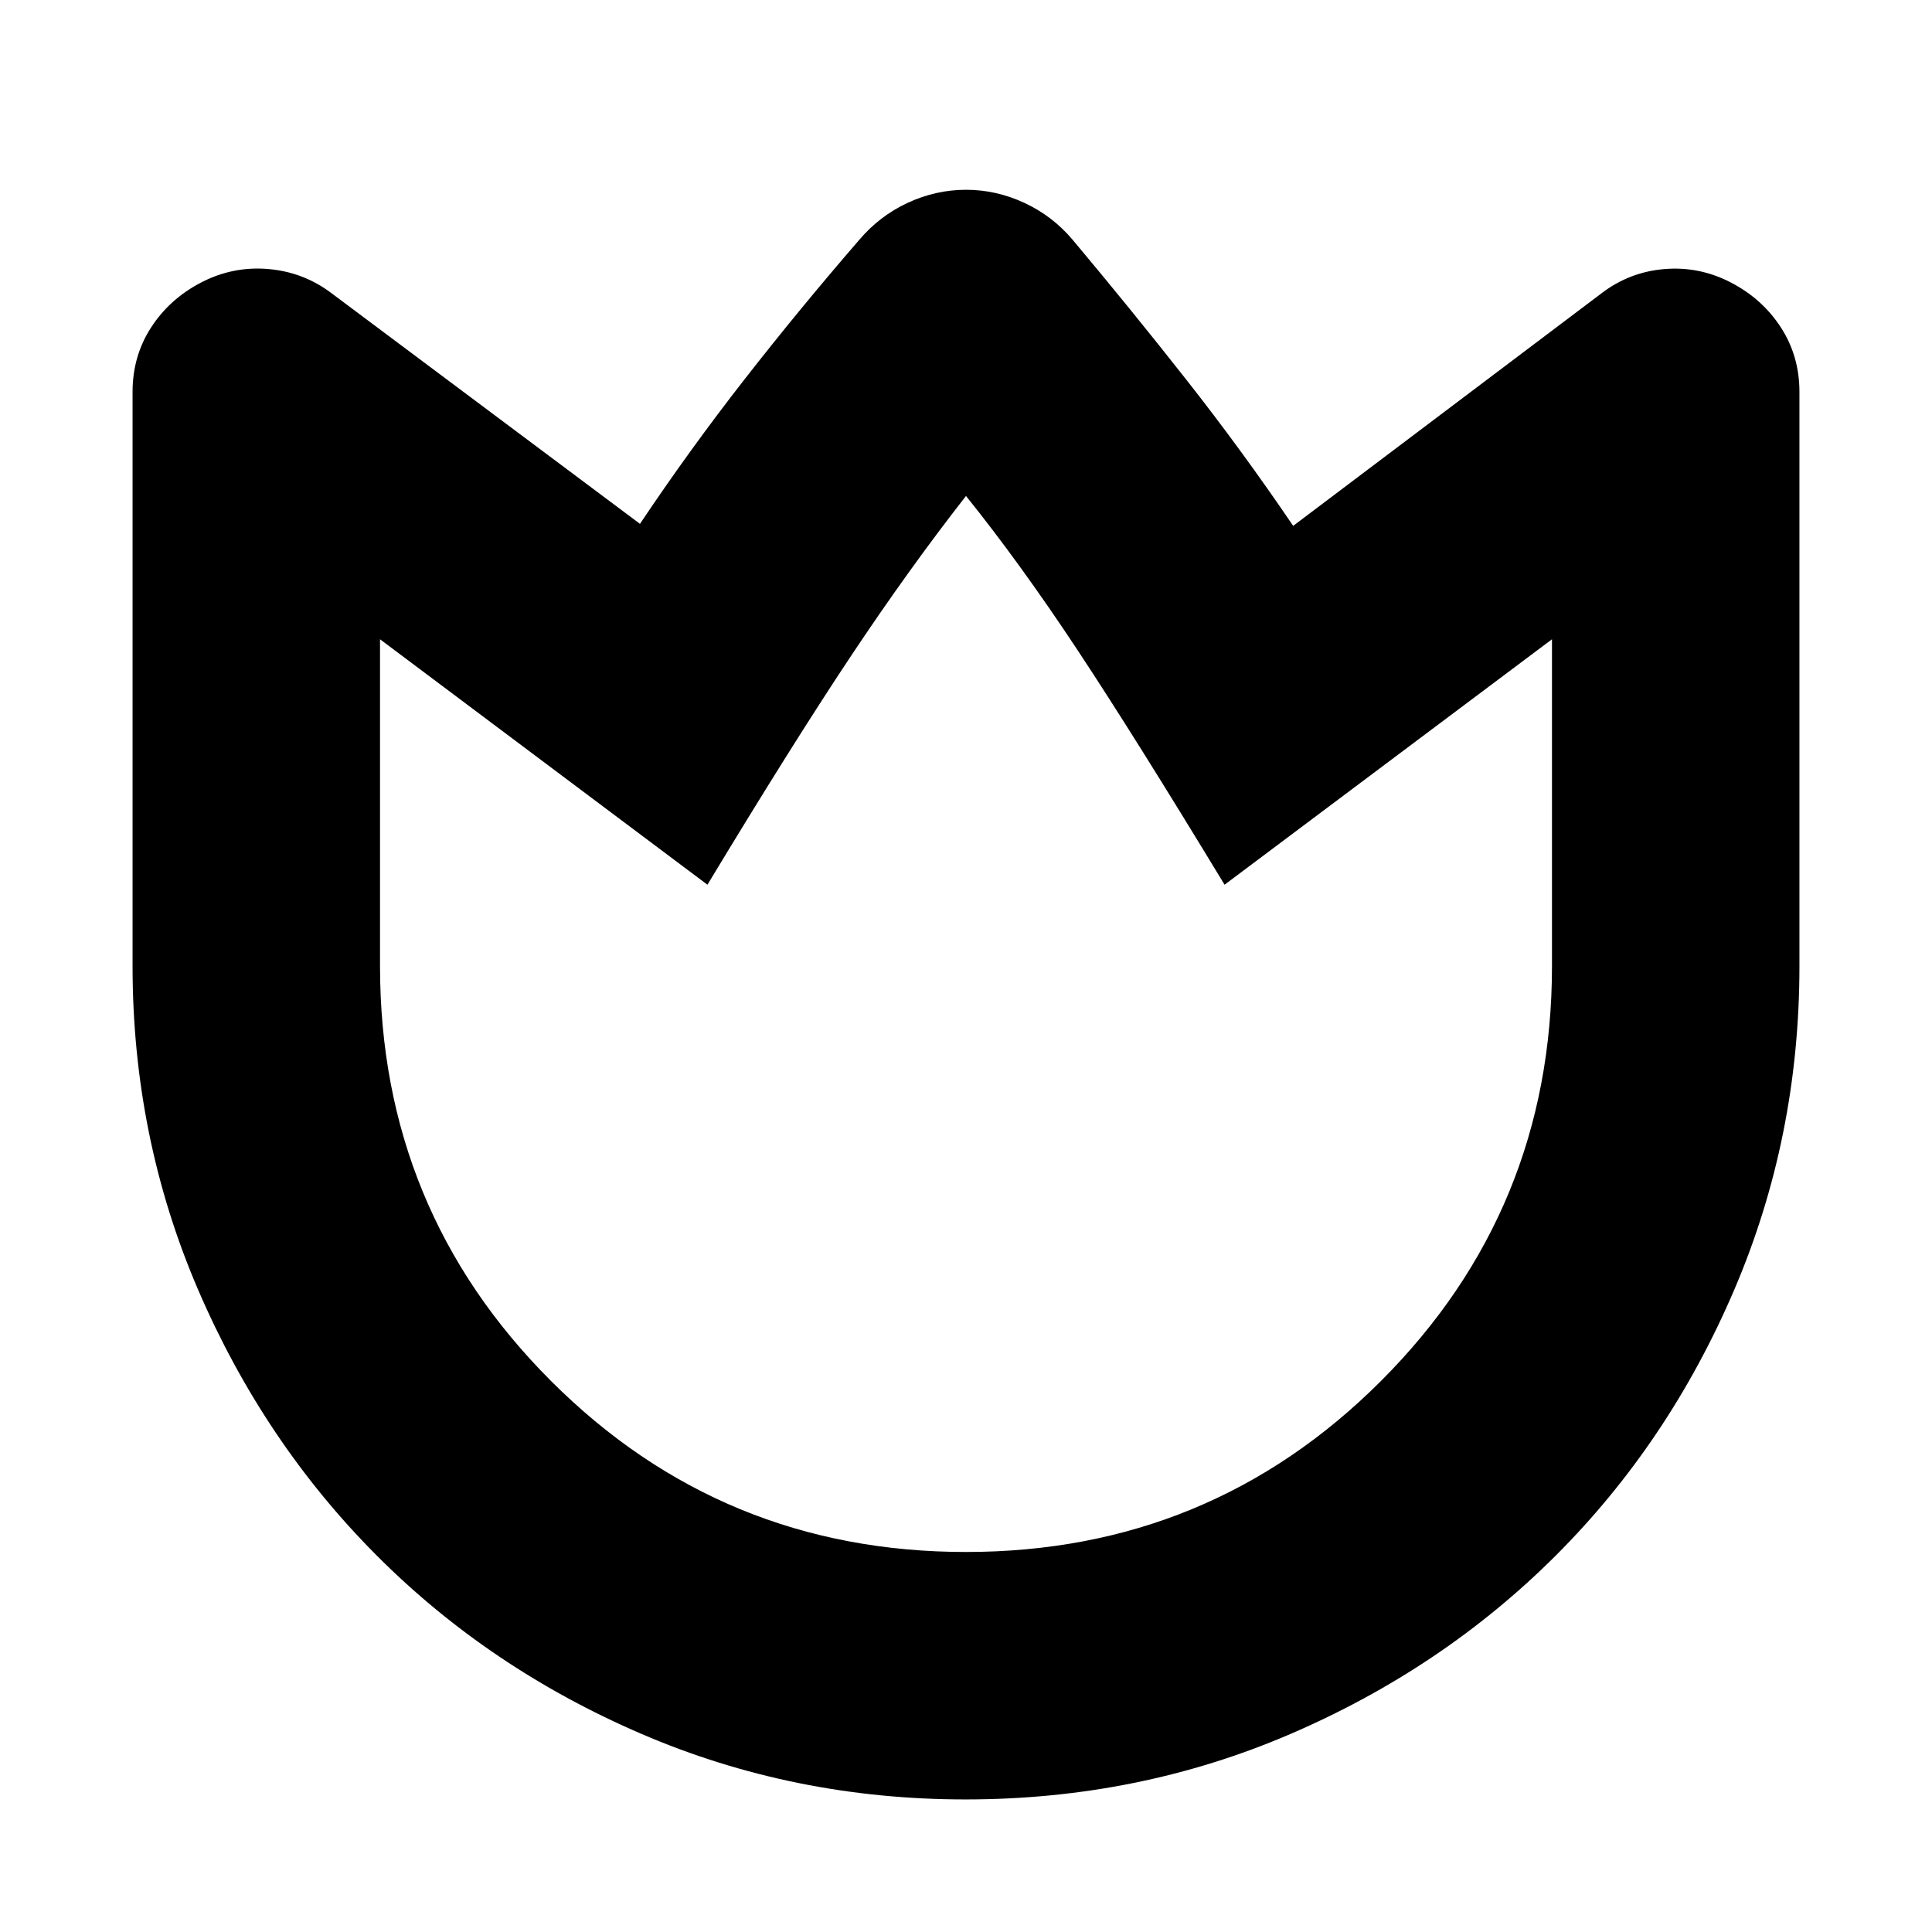 <svg xmlns="http://www.w3.org/2000/svg" height="24" viewBox="0 -960 960 960" width="24"><path d="M533-840.84q29 34.58 56.51 69.55 27.52 34.96 53.06 72.59l152.99-115.39q13.88-10.71 31.33-12.2 17.46-1.49 33.15 6.65 15.7 8.15 24.89 22.37 9.2 14.22 9.2 31.97V-480q0 85.29-32.48 161.09-32.48 75.79-88.56 131.82-56.08 56.03-131.72 88.63-75.64 32.59-161.63 32.59-85.31 0-160.97-32.55t-131.68-88.75q-56.03-56.2-88.63-131.91Q65.87-394.8 65.87-480v-285.3q0-17.75 9.2-31.97 9.19-14.22 24.89-22.37 15.69-8.14 33.15-6.7 17.45 1.44 31.33 11.82L318-699.7q24.76-37 52.1-72 27.33-35 56.76-69 10.14-12 24.14-18.5t29-6.5q15 0 29 6.5t24 18.36Zm-53 652.01q121.22 0 206.2-84.97 84.97-84.98 84.97-206.2v-162.35L608.48-520.39q-44.44-73.3-73-116.5-28.57-43.2-55.48-76.67-28.61 36.6-57.54 80.1-28.94 43.5-70.94 113.07L188.83-642.35V-480q0 121.22 84.97 206.2 84.98 84.97 206.2 84.97Zm0-262.08Z"/></svg>